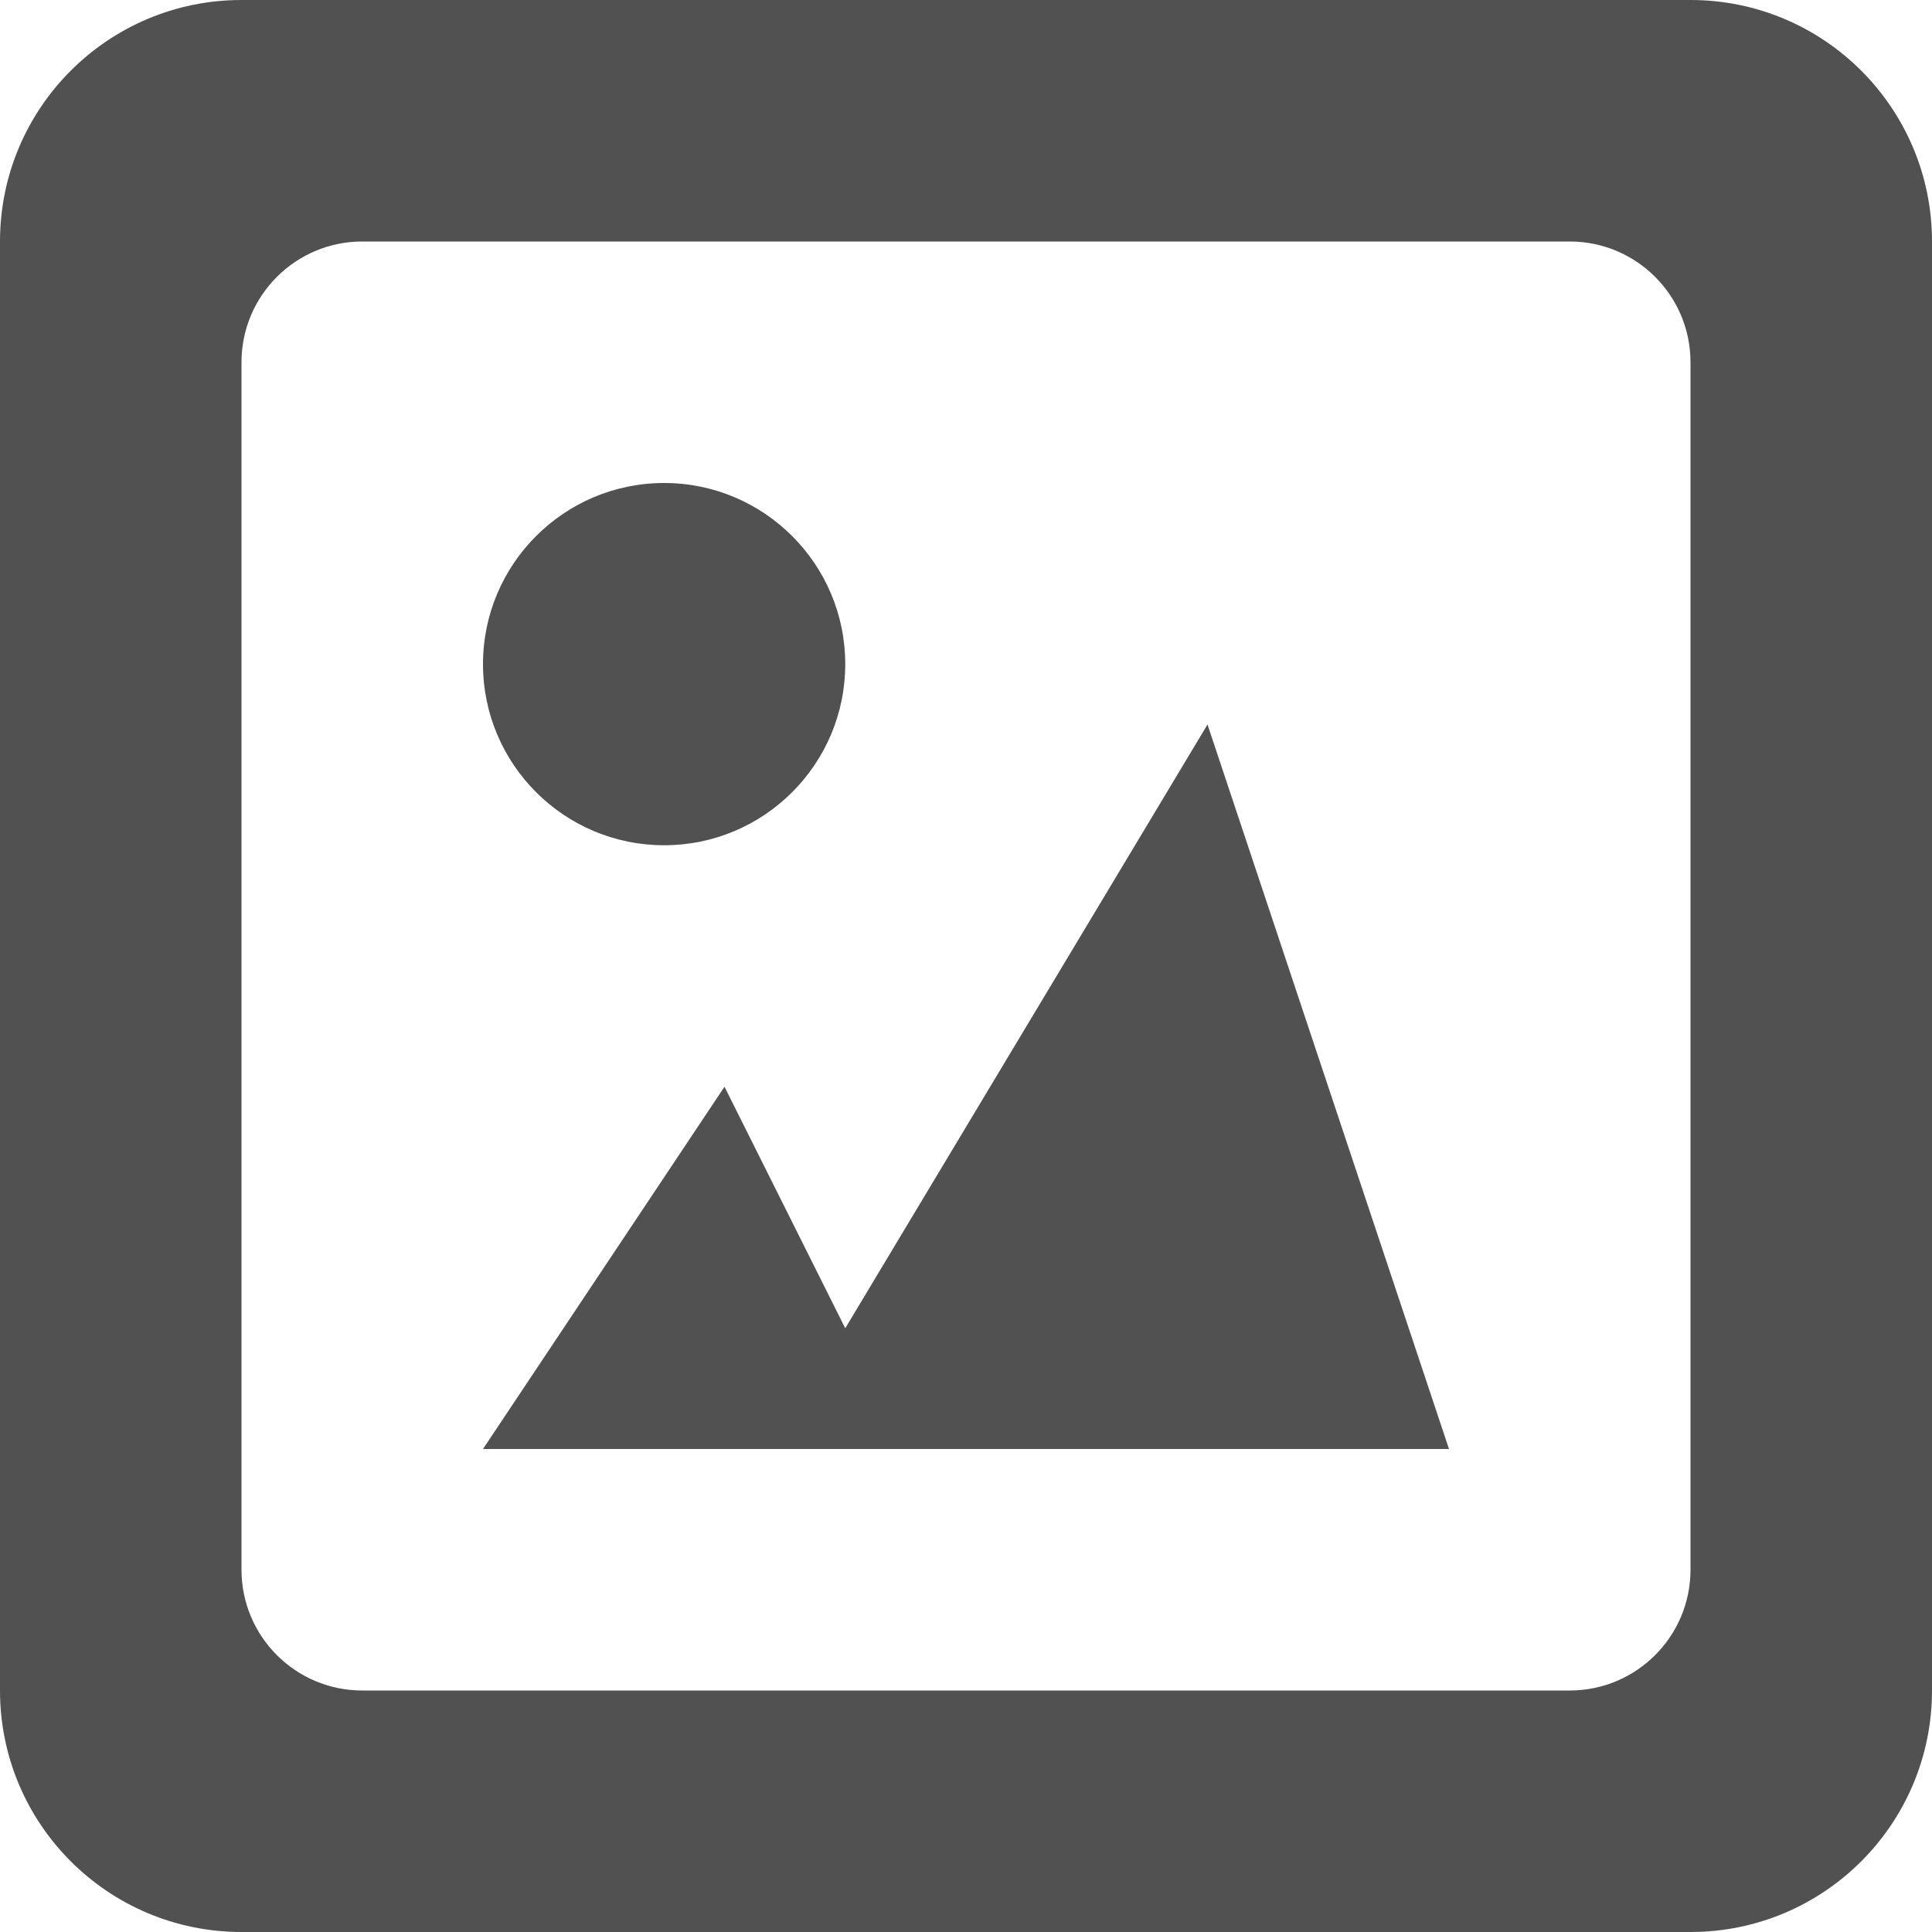 <?xml version="1.0" standalone="no"?><!DOCTYPE svg PUBLIC "-//W3C//DTD SVG 1.1//EN" "http://www.w3.org/Graphics/SVG/1.1/DTD/svg11.dtd"><svg t="1739817460990" class="icon" viewBox="0 0 1024 1024" version="1.1" xmlns="http://www.w3.org/2000/svg" p-id="4187" xmlns:xlink="http://www.w3.org/1999/xlink" width="64" height="64"><path d="M896 0 128 0C57.28 0 0 57.28 0 128l0 768c0 70.72 57.28 128 128 128l768 0c70.72 0 128-57.28 128-128L1024 128C1024 57.28 966.72 0 896 0zM896 832c0 35.328-28.672 64-64 64L192 896c-35.328 0-64-28.672-64-64L128 192c0-35.328 28.672-64 64-64l640 0c35.328 0 64 28.672 64 64L896 832zM352 448C404.992 448 448 404.992 448 352S404.992 256 352 256 256 299.008 256 352 299.008 448 352 448zM448 704 384 576l-128 192 512 0-128-384L448 704z" p-id="4188" fill="#515151"></path></svg>